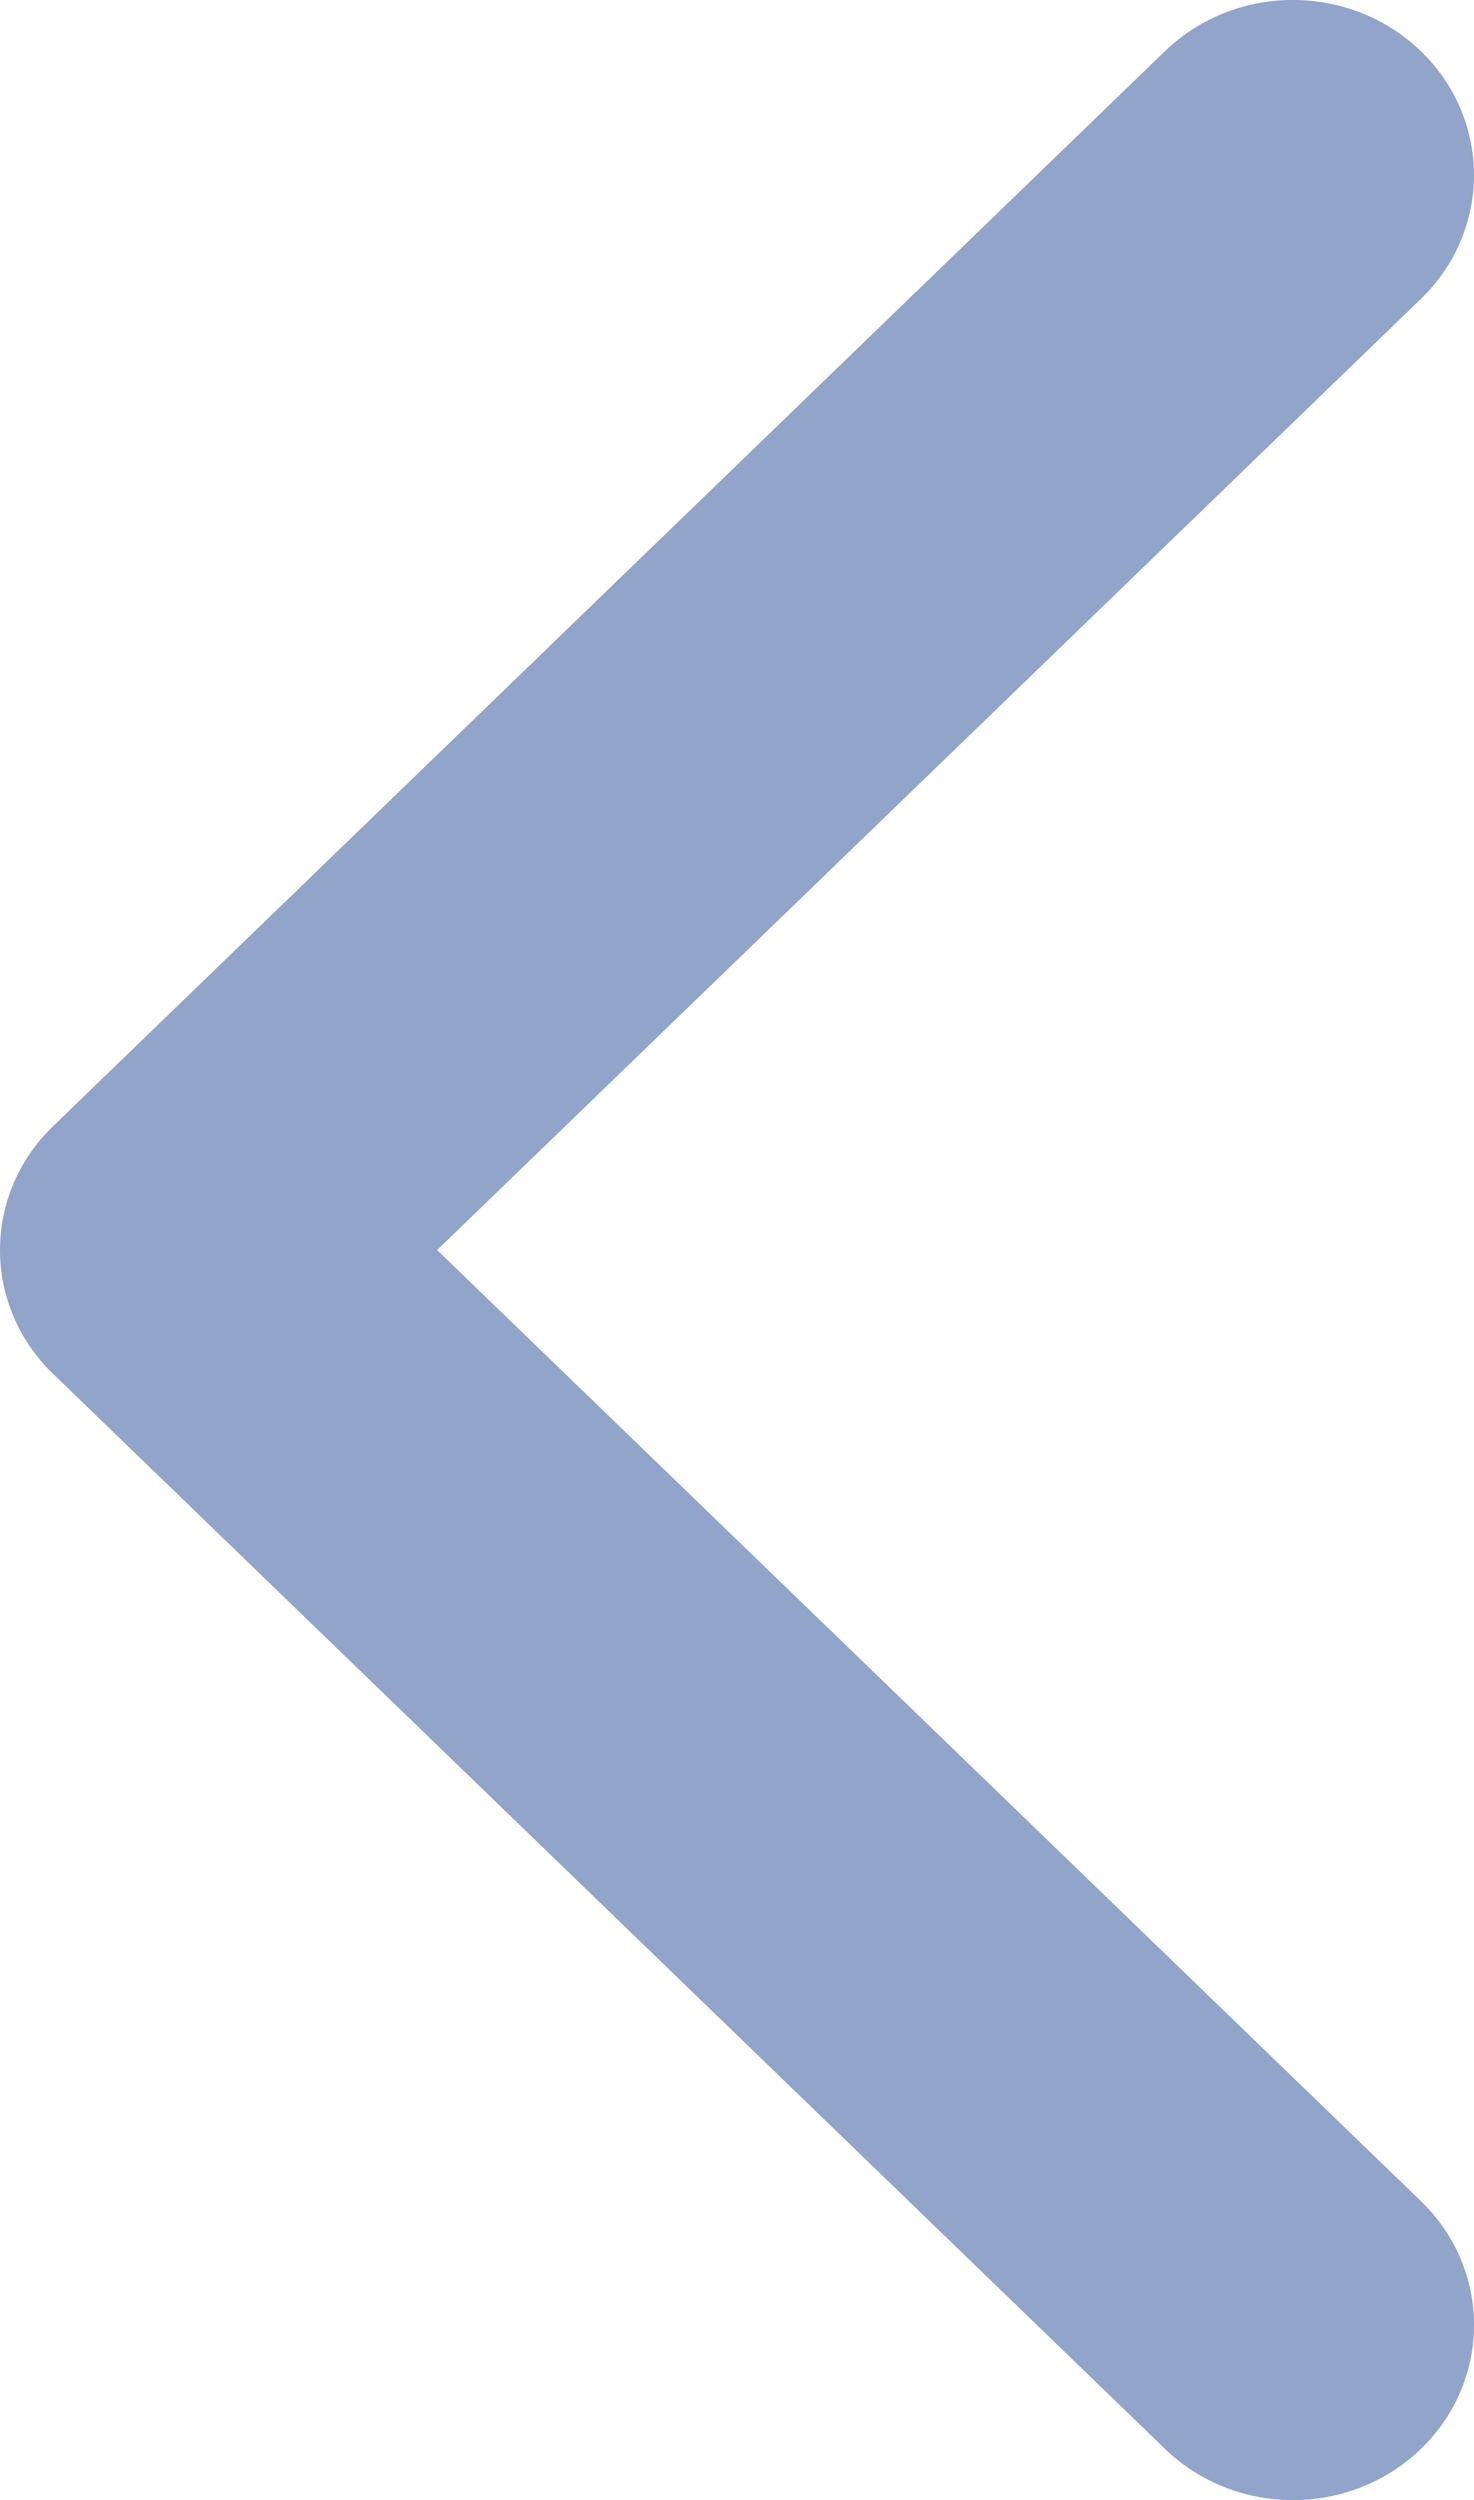 <svg width="23" height="39" viewBox="0 0 23 39" fill="none" xmlns="http://www.w3.org/2000/svg">
<path opacity="0.6" d="M0.828 21.431L18.177 38.2C19.28 39.267 21.07 39.267 22.173 38.2C23.276 37.133 23.276 35.404 22.173 34.338L6.821 19.5L22.172 4.662C23.275 3.596 23.275 1.866 22.172 0.8C21.069 -0.267 19.28 -0.267 18.176 0.8L0.827 17.569C0.275 18.103 0 18.801 0 19.5C0 20.199 0.276 20.898 0.828 21.431Z" fill="#4968A6"/>
</svg>
